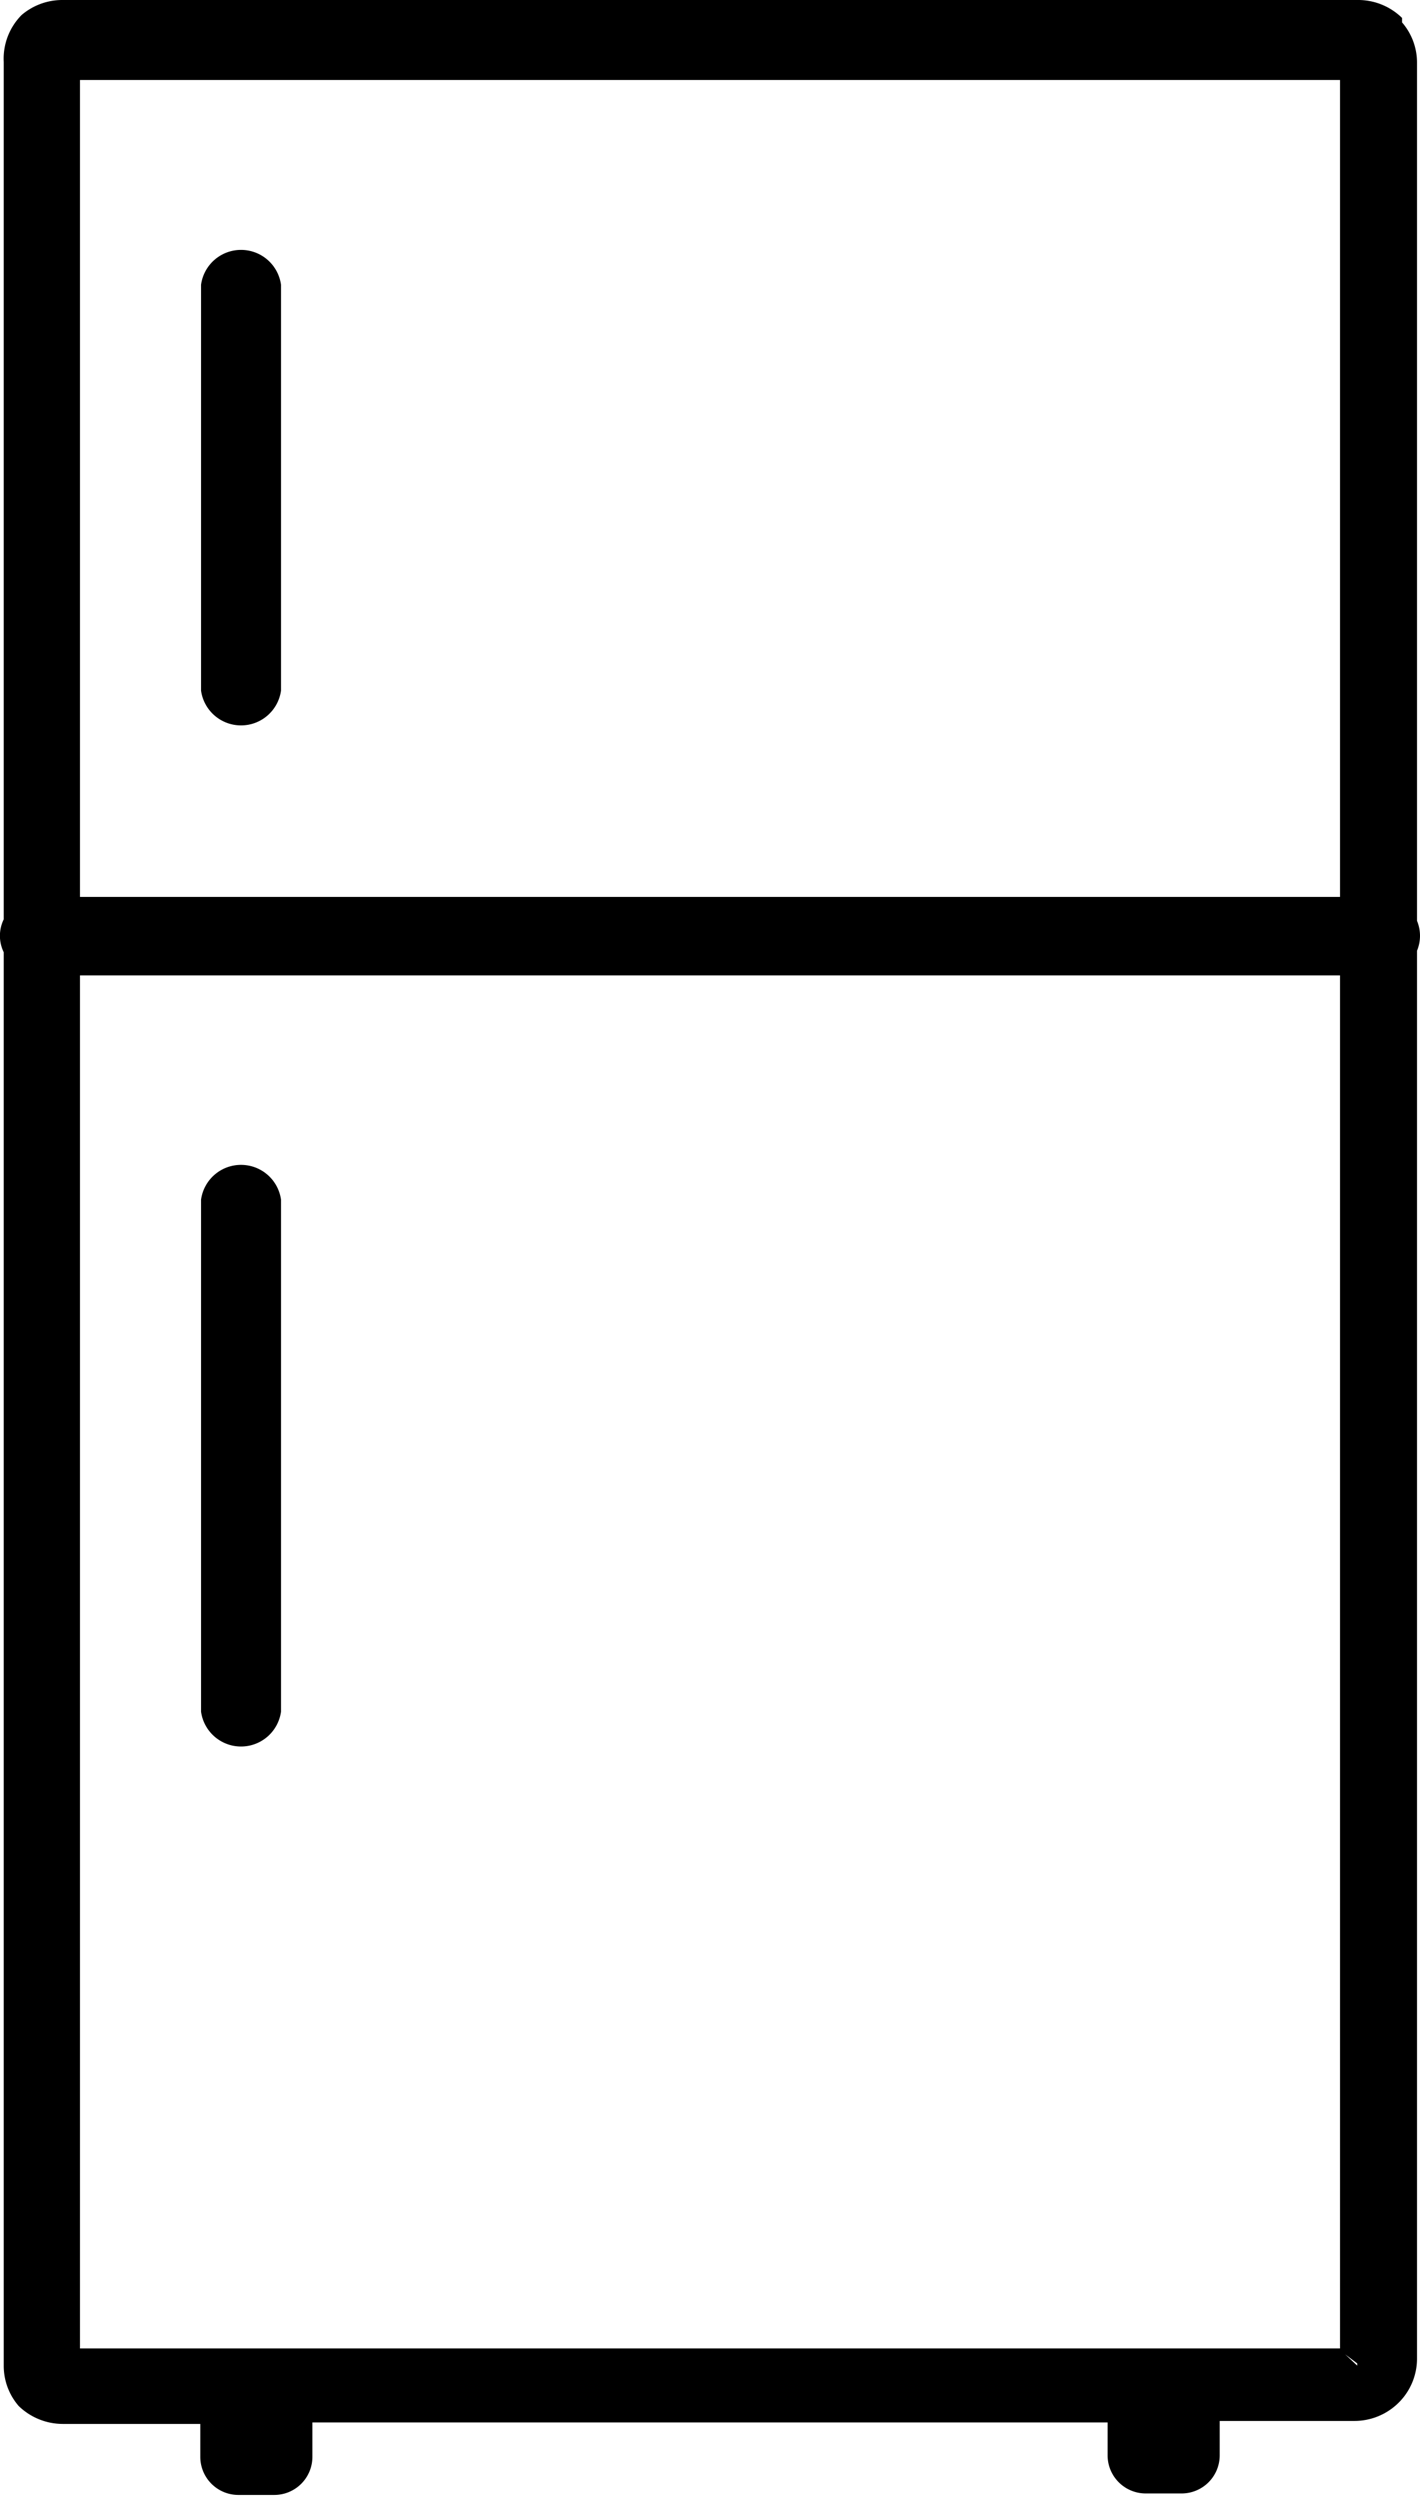 <svg xmlns="http://www.w3.org/2000/svg" viewBox="0 0 19 33.45">
  <path d="M3.15 9.7a.54.54 0 0 0 .61-.46V3.81a.54.54 0 0 0-1.07 0v5.43a.54.54 0 0 0 .46.46zM3.3 15.59a.54.54 0 0 0-.61.46v6.85a.54.54 0 0 0 1.07 0v-6.85a.54.54 0 0 0-.46-.46z"/>
  <path d="M18.16 0H.84a.84.84 0 0 0-.55.2.83.83 0 0 0-.24.63V12.3a.5.5 0 0 0 0 .44v18.91a.82.82 0 0 0 .2.54.85.85 0 0 0 .59.24h1.84v.44a.51.51 0 0 0 .51.51h.48a.51.51 0 0 0 .51-.51v-.46h10.64v.44a.51.51 0 0 0 .51.51h.48a.51.51 0 0 0 .51-.51v-.46h1.8a.84.84 0 0 0 .59-.24.83.83 0 0 0 .25-.59V12.72a.52.52 0 0 0 0-.4V.84a.82.82 0 0 0-.2-.54V.24a.84.84 0 0 0-.6-.24zm-.23 1.07V12H1.07V1.07zM1.07 31.42V13.05h16.86v18.37zm17.09.23L18 31.5l.16.12z"/>
</svg>
